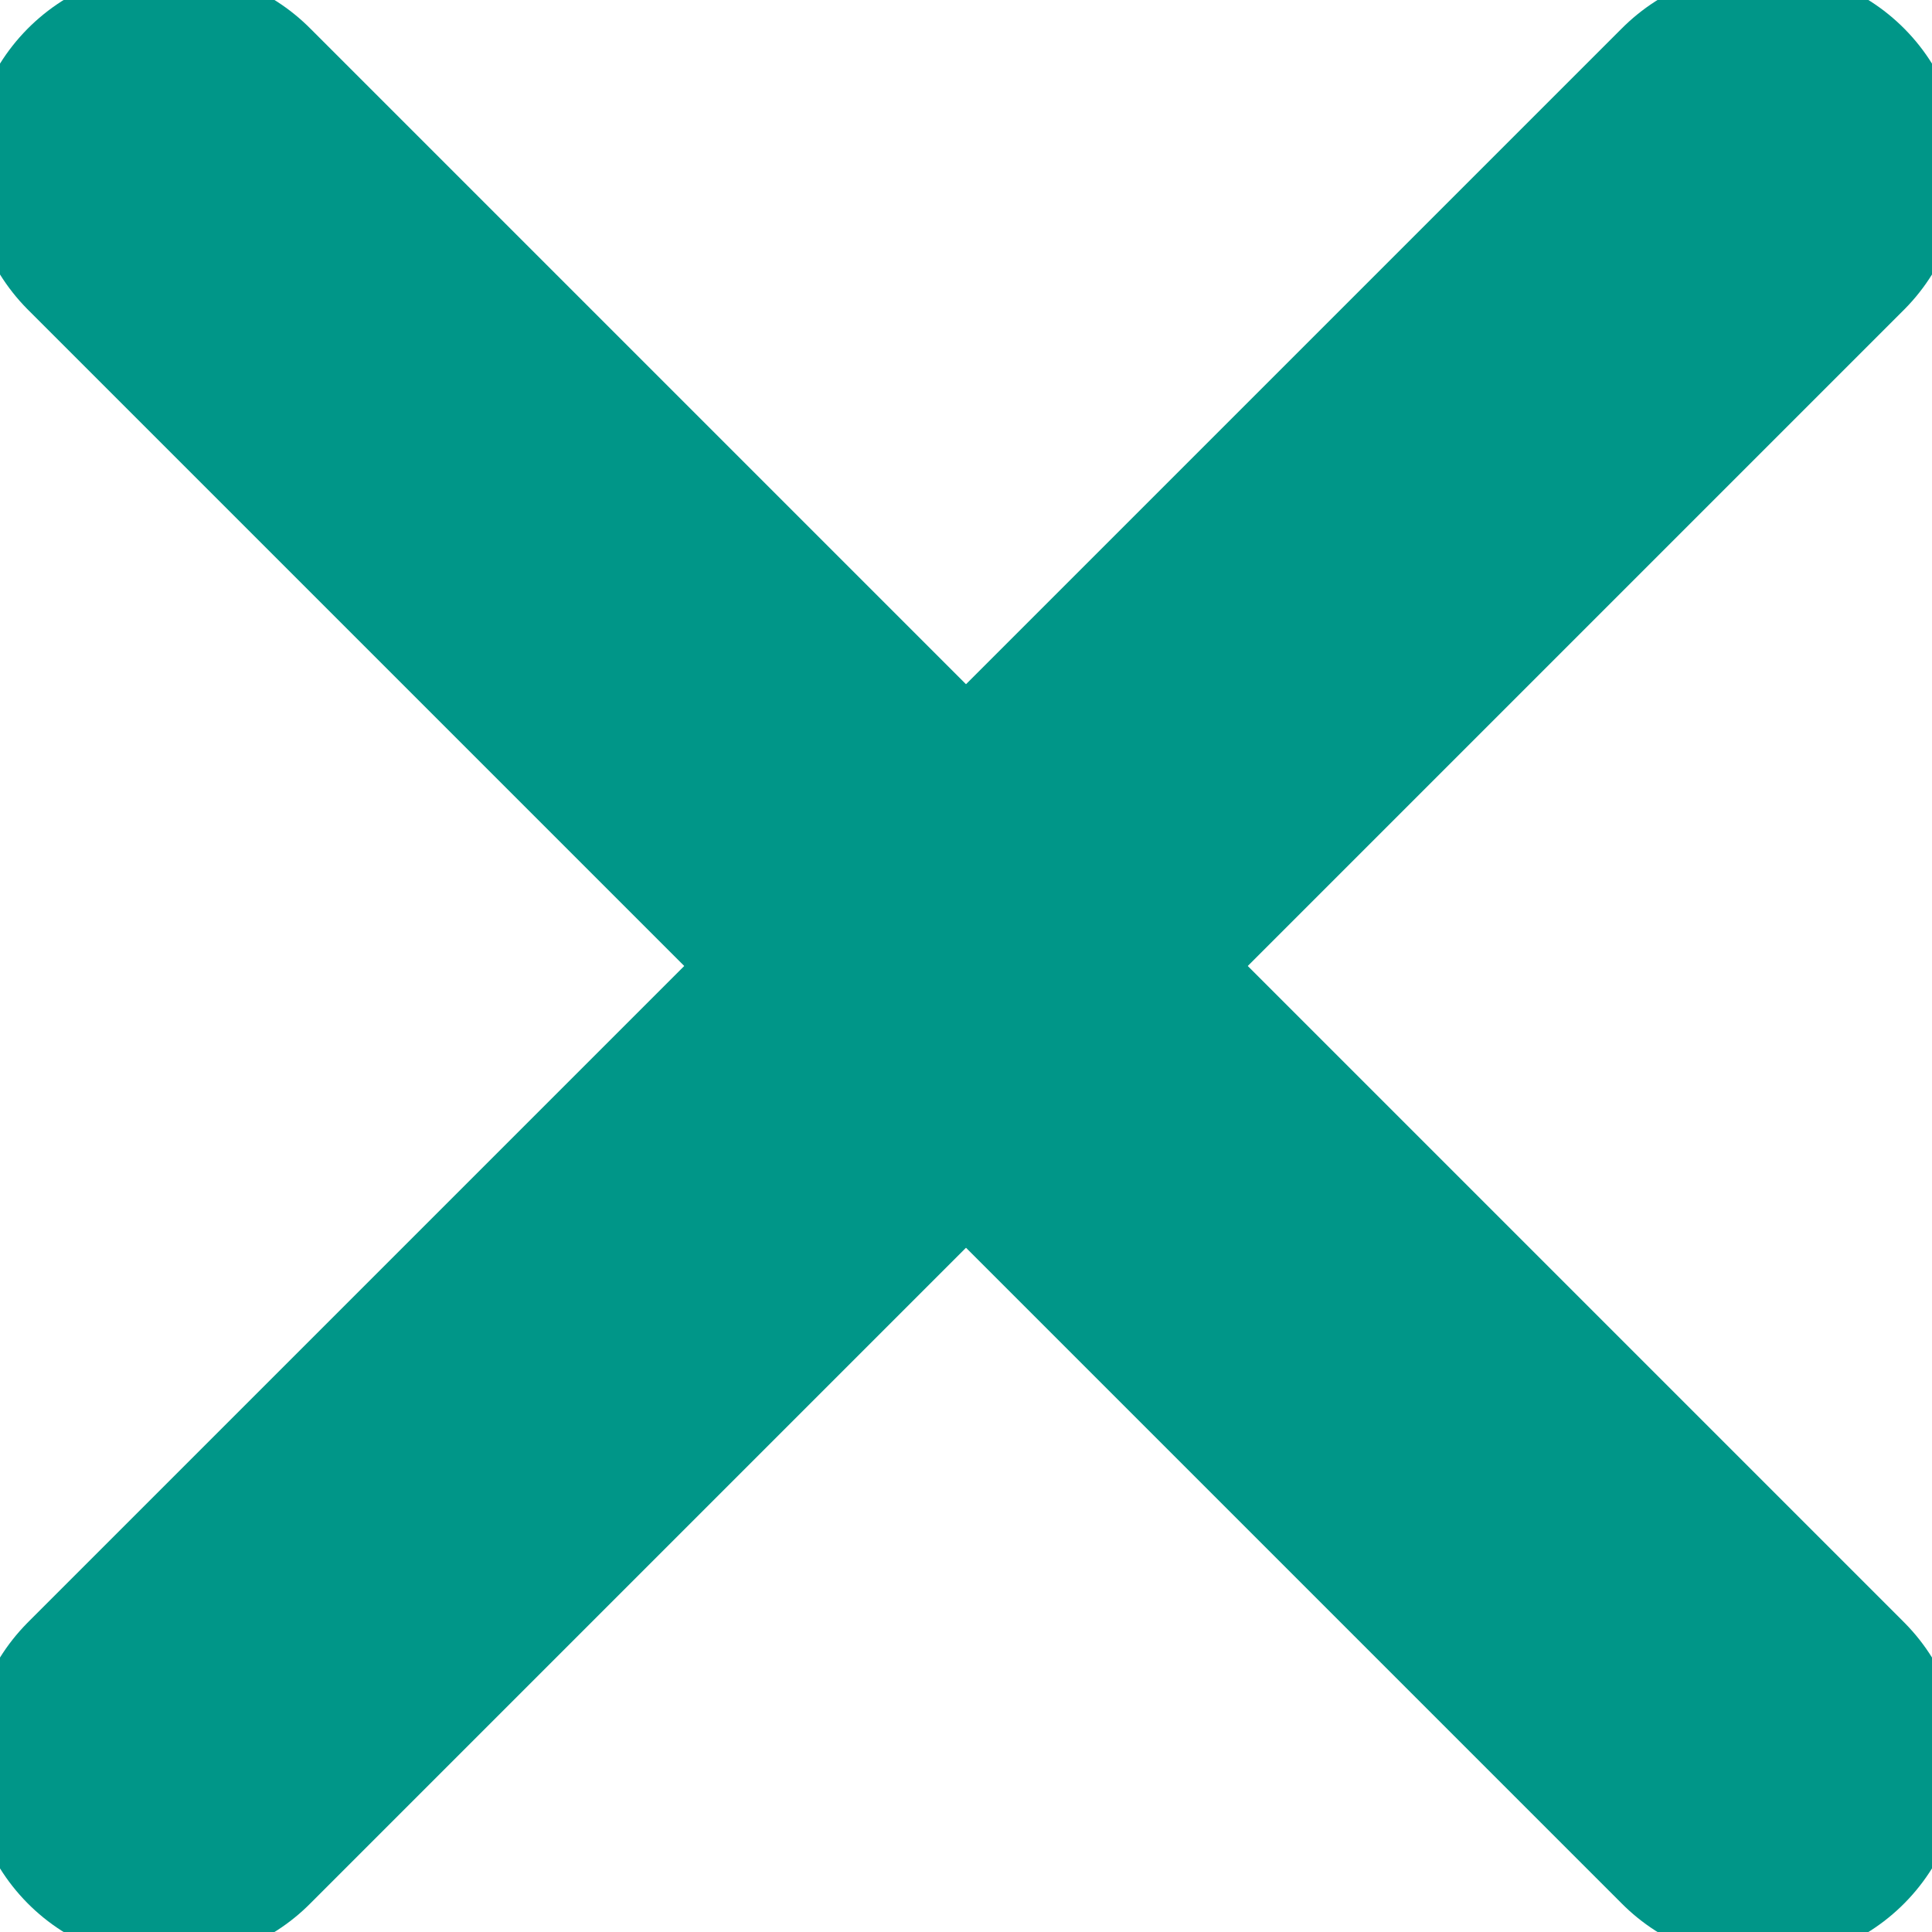 <svg xmlns="http://www.w3.org/2000/svg" width="16" height="16" fill="none" viewBox="0 0 16 16"><g clip-path="url(#clip0_23_257)"><path stroke="#009688" stroke-linecap="round" stroke-miterlimit="10" stroke-width="3.3" d="M14.6 1.4L1.4 14.6"/><path stroke="#009688" stroke-linecap="round" stroke-miterlimit="10" stroke-width="3.3" d="M1.4 1.4L14.6 14.6"/></g><defs><clipPath id="clip0_23_257"><rect width="16" height="16" fill="#fff"/></clipPath></defs></svg>